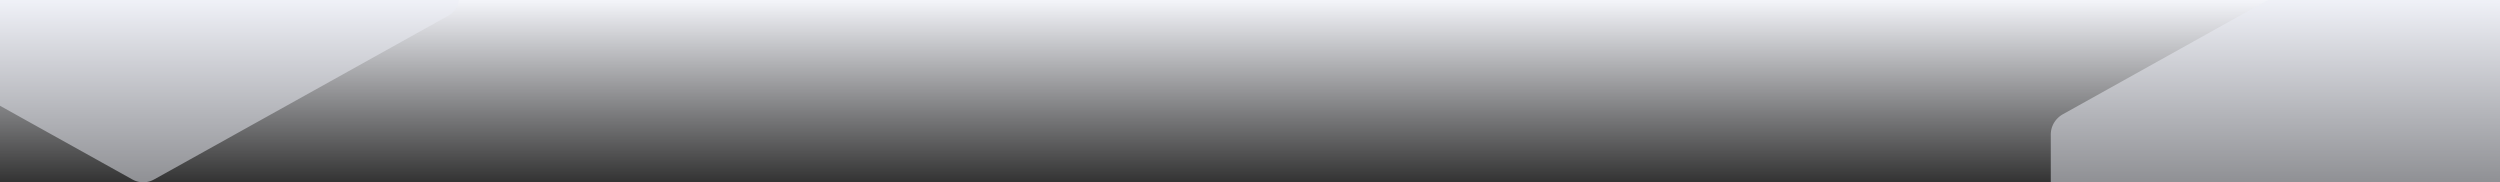 <svg width="768" height="56" fill="none" xmlns="http://www.w3.org/2000/svg"><rect width="100%" height="100%" fill="#333333" stroke="none"/><g clip-path="url(#a)"><path fill="url(#b)" d="M0 0h768v56H0z"/><path opacity=".5" d="M-53-.676v-100.648c0-2.269 1.256-4.366 3.294-5.501l90.412-50.324a6.8 6.8 0 0 1 6.588 0l90.412 50.324c2.038 1.135 3.294 3.232 3.294 5.501V-.676c0 2.27-1.256 4.366-3.294 5.501L47.294 55.149a6.802 6.802 0 0 1-6.588 0L-49.706 4.825C-51.744 3.69-53 1.593-53-.676ZM630 155.567V41.329c0-2.576 1.424-4.956 3.736-6.244l102.528-57.12a7.708 7.708 0 0 1 7.472 0l102.528 57.12c2.312 1.288 3.736 3.668 3.736 6.244v114.238c0 2.576-1.424 4.956-3.736 6.244L743.736 218.93a7.707 7.707 0 0 1-7.472 0l-102.528-57.119c-2.312-1.288-3.736-3.668-3.736-6.244Z" fill="#EDEFF7"/></g><defs><linearGradient id="b" x1="384" y1="0" x2="384" y2="56" gradientUnits="userSpaceOnUse"><stop stop-color="#F4F5FA"/><stop offset="1" stop-color="#F4F5FA" stop-opacity="0"/></linearGradient><clipPath id="a"><path fill="#fff" d="M0 0h768v56H0z"/></clipPath></defs></svg>